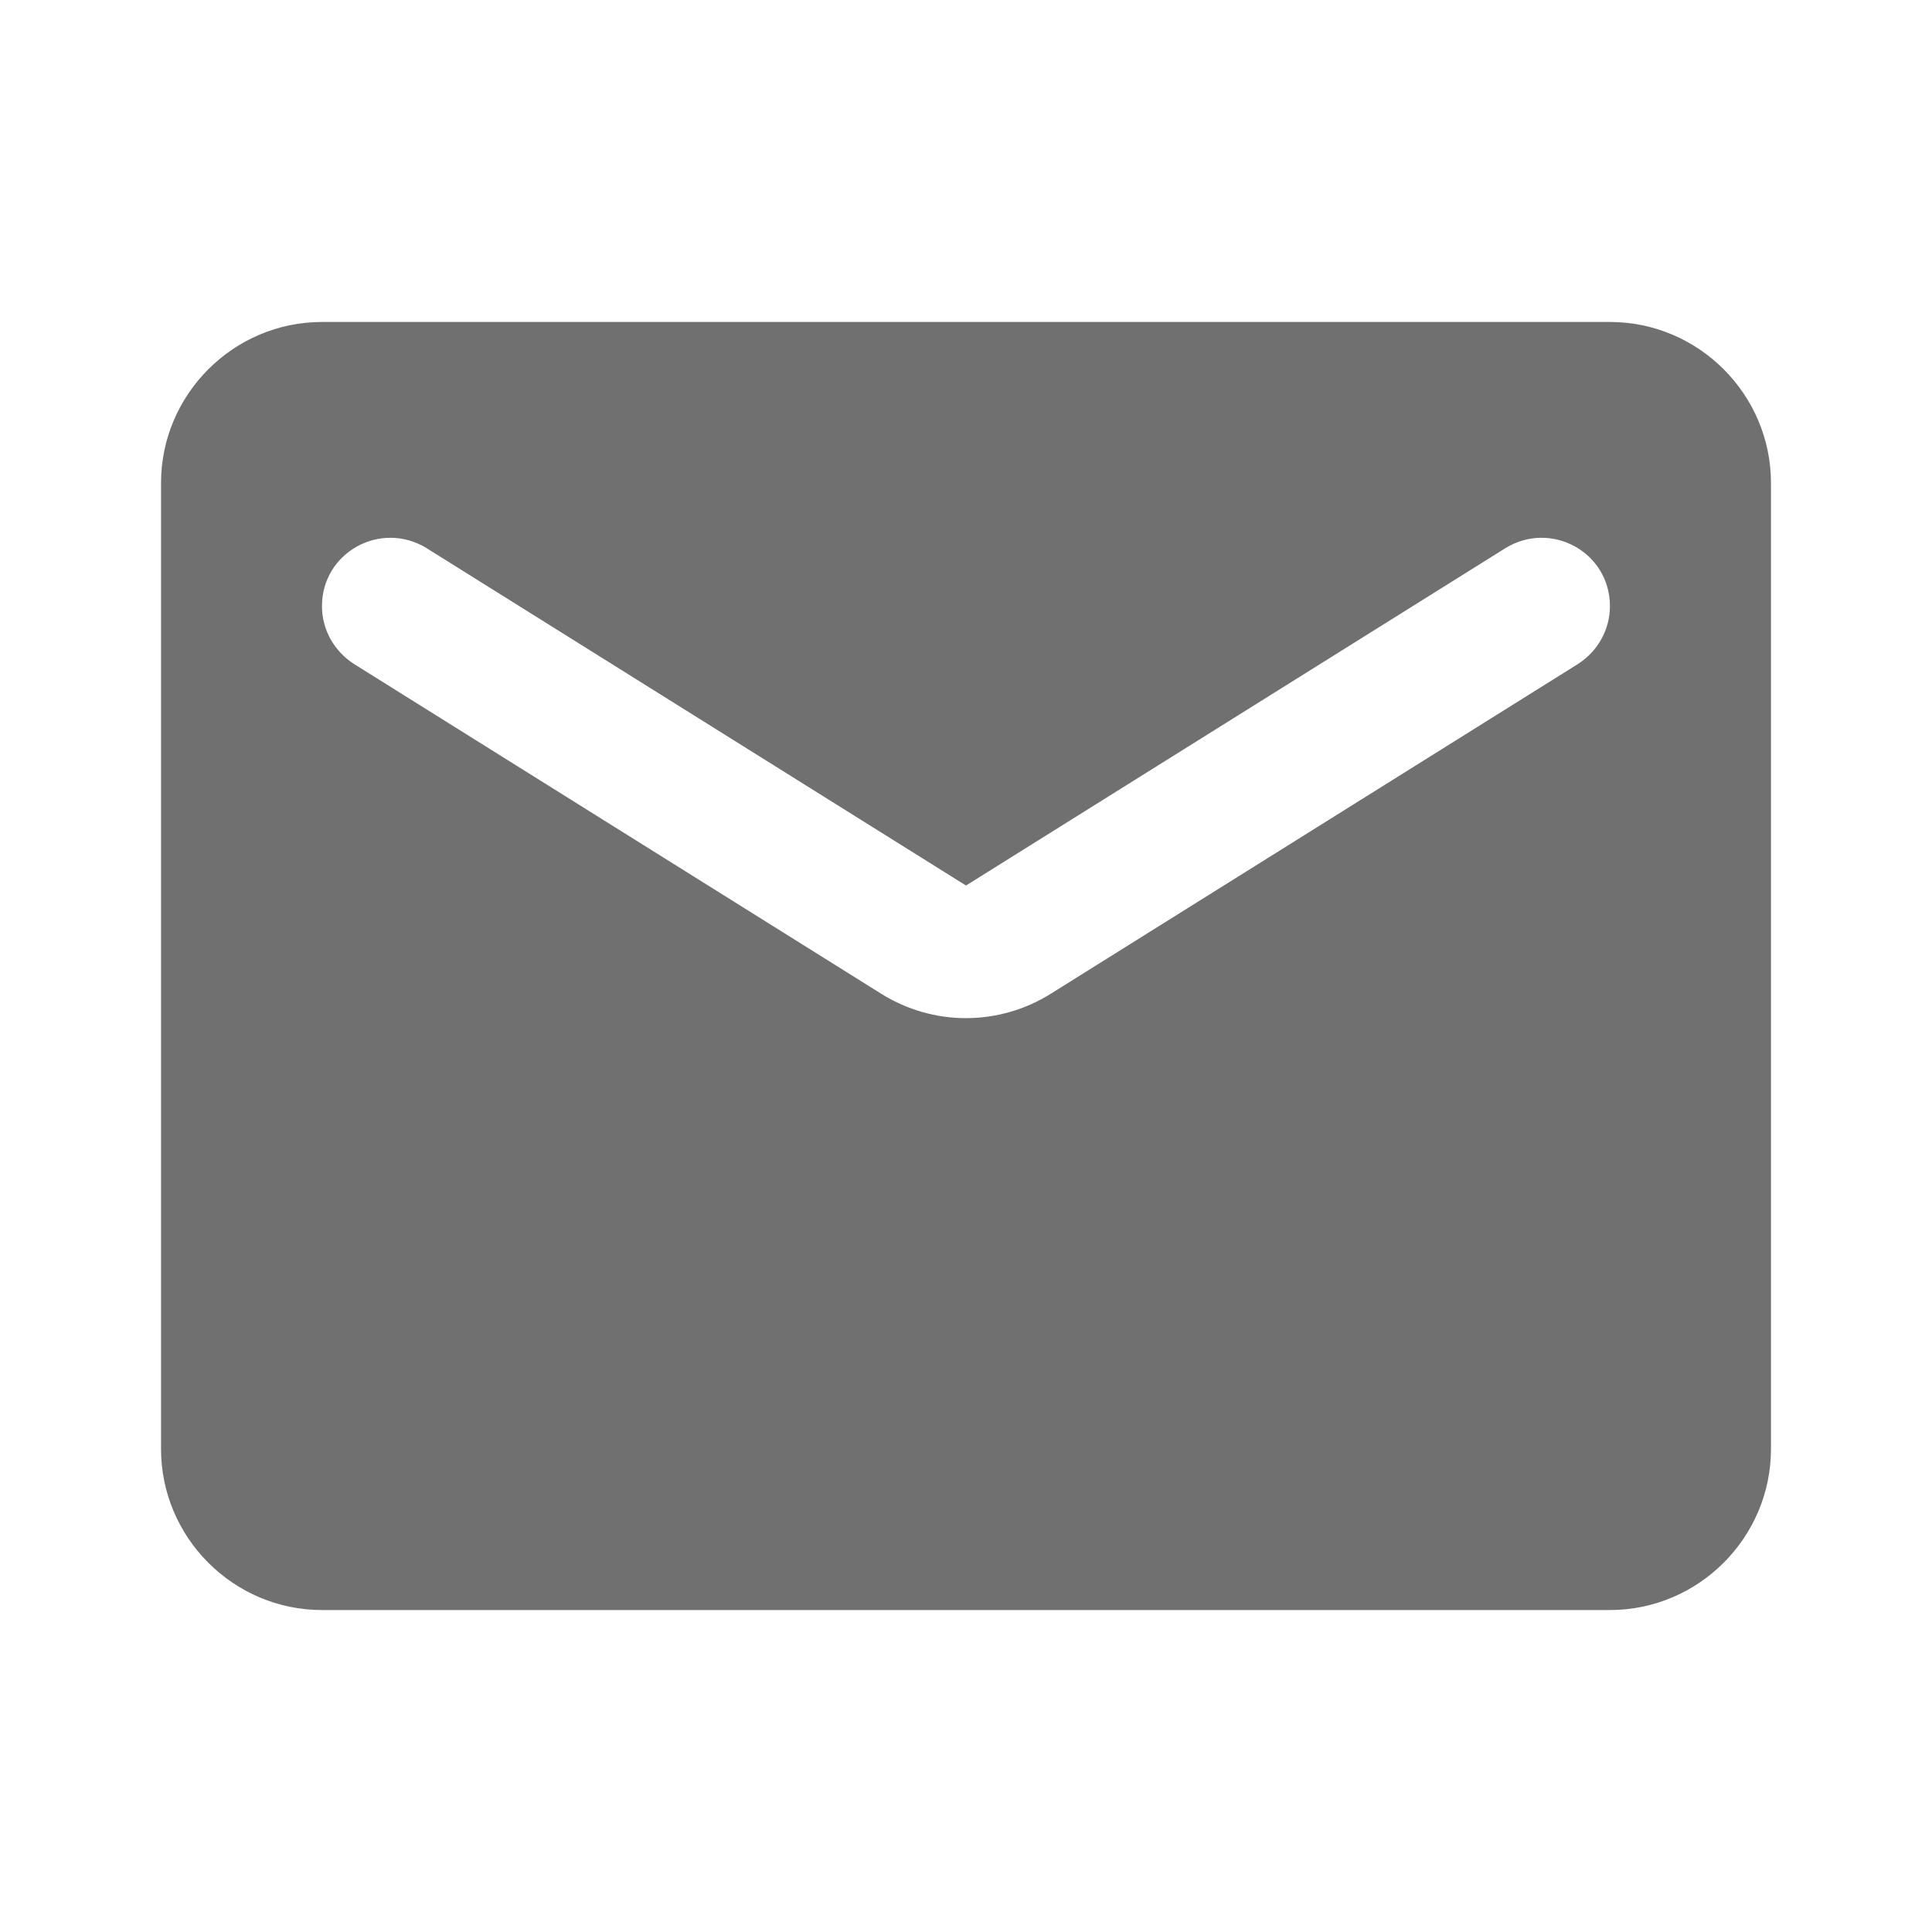 <svg width="20" height="20" viewBox="0 0 20 20" fill="none" xmlns="http://www.w3.org/2000/svg">
<g clip-path="url(#clip0_1_2417)">
<path d="M16.666 3.333H3.333C2.417 3.333 1.667 4.083 1.667 5V15C1.667 15.917 2.417 16.667 3.333 16.667H16.666C17.583 16.667 18.333 15.917 18.333 15V5C18.333 4.083 17.583 3.333 16.666 3.333ZM16.333 6.875L10.883 10.284C10.341 10.625 9.658 10.625 9.117 10.284L3.667 6.875C3.458 6.742 3.333 6.517 3.333 6.275C3.333 5.717 3.942 5.383 4.417 5.675L10 9.167L15.583 5.675C16.058 5.383 16.666 5.717 16.666 6.275C16.666 6.517 16.541 6.742 16.333 6.875Z" fill="#707070"/>
</g>
<defs>
<clipPath id="clip0_1_2417">
<rect width="20" height="20" fill="white"/>
</clipPath>
</defs>
</svg>
